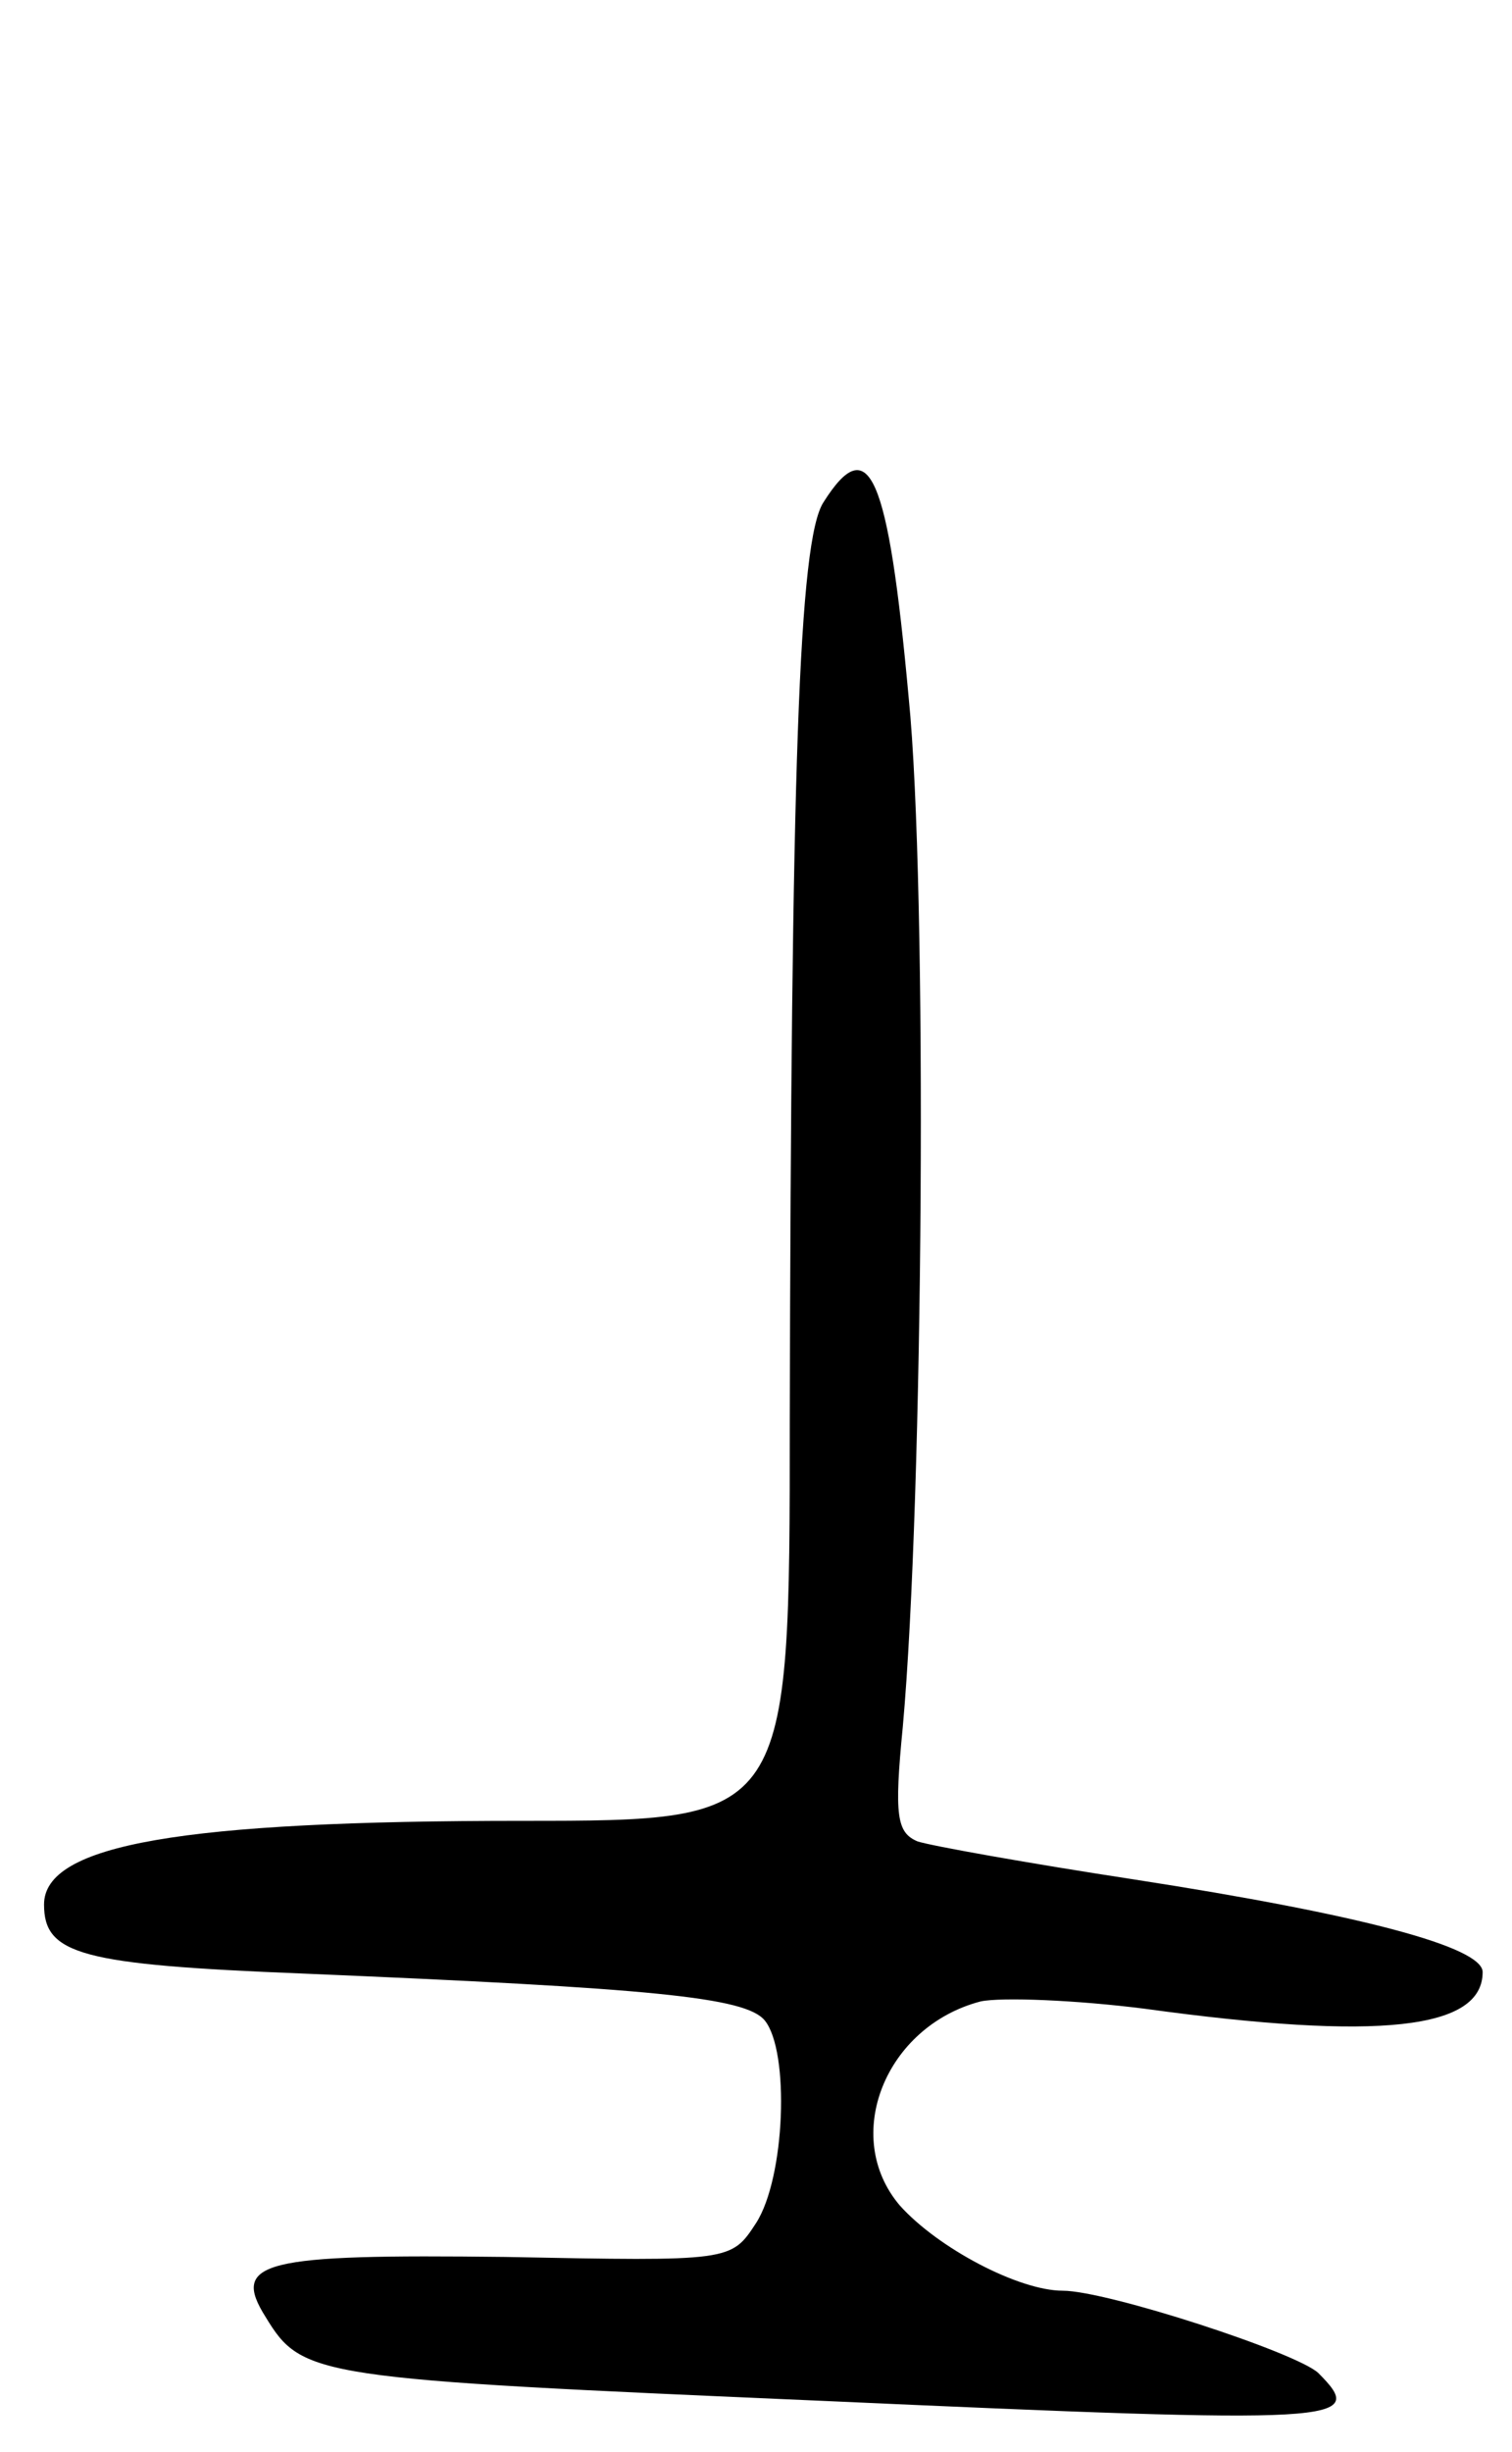 <svg version="1.0" xmlns="http://www.w3.org/2000/svg"
 width="103pt" height="167pt" viewBox="0 0 103 167"
 preserveAspectRatio="xMidYMid meet">
<g transform="translate(0,167) scale(0.1,-0.1)"
fill="#000000" stroke="none">
<path d="M561 1328 c-17 -26 -22 -183 -23 -625 0 -273 0 -273 -182 -273 -232
0 -326 -16 -326 -57 0 -34 25 -41 176 -47 238 -10 302 -16 315 -32 17 -21 14
-107 -6 -138 -17 -26 -17 -26 -171 -23 -165 2 -187 -3 -163 -41 25 -41 33 -42
379 -57 357 -16 372 -15 338 19 -15 14 -144 56 -174 56 -30 0 -85 29 -111 58
-40 47 -10 122 55 139 14 3 65 1 112 -5 160 -22 230 -14 230 25 0 17 -82 39
-237 63 -72 11 -139 23 -148 26 -14 6 -16 17 -10 78 14 155 17 572 4 701 -14
153 -27 182 -58 133z"/>
</g>
</svg>
